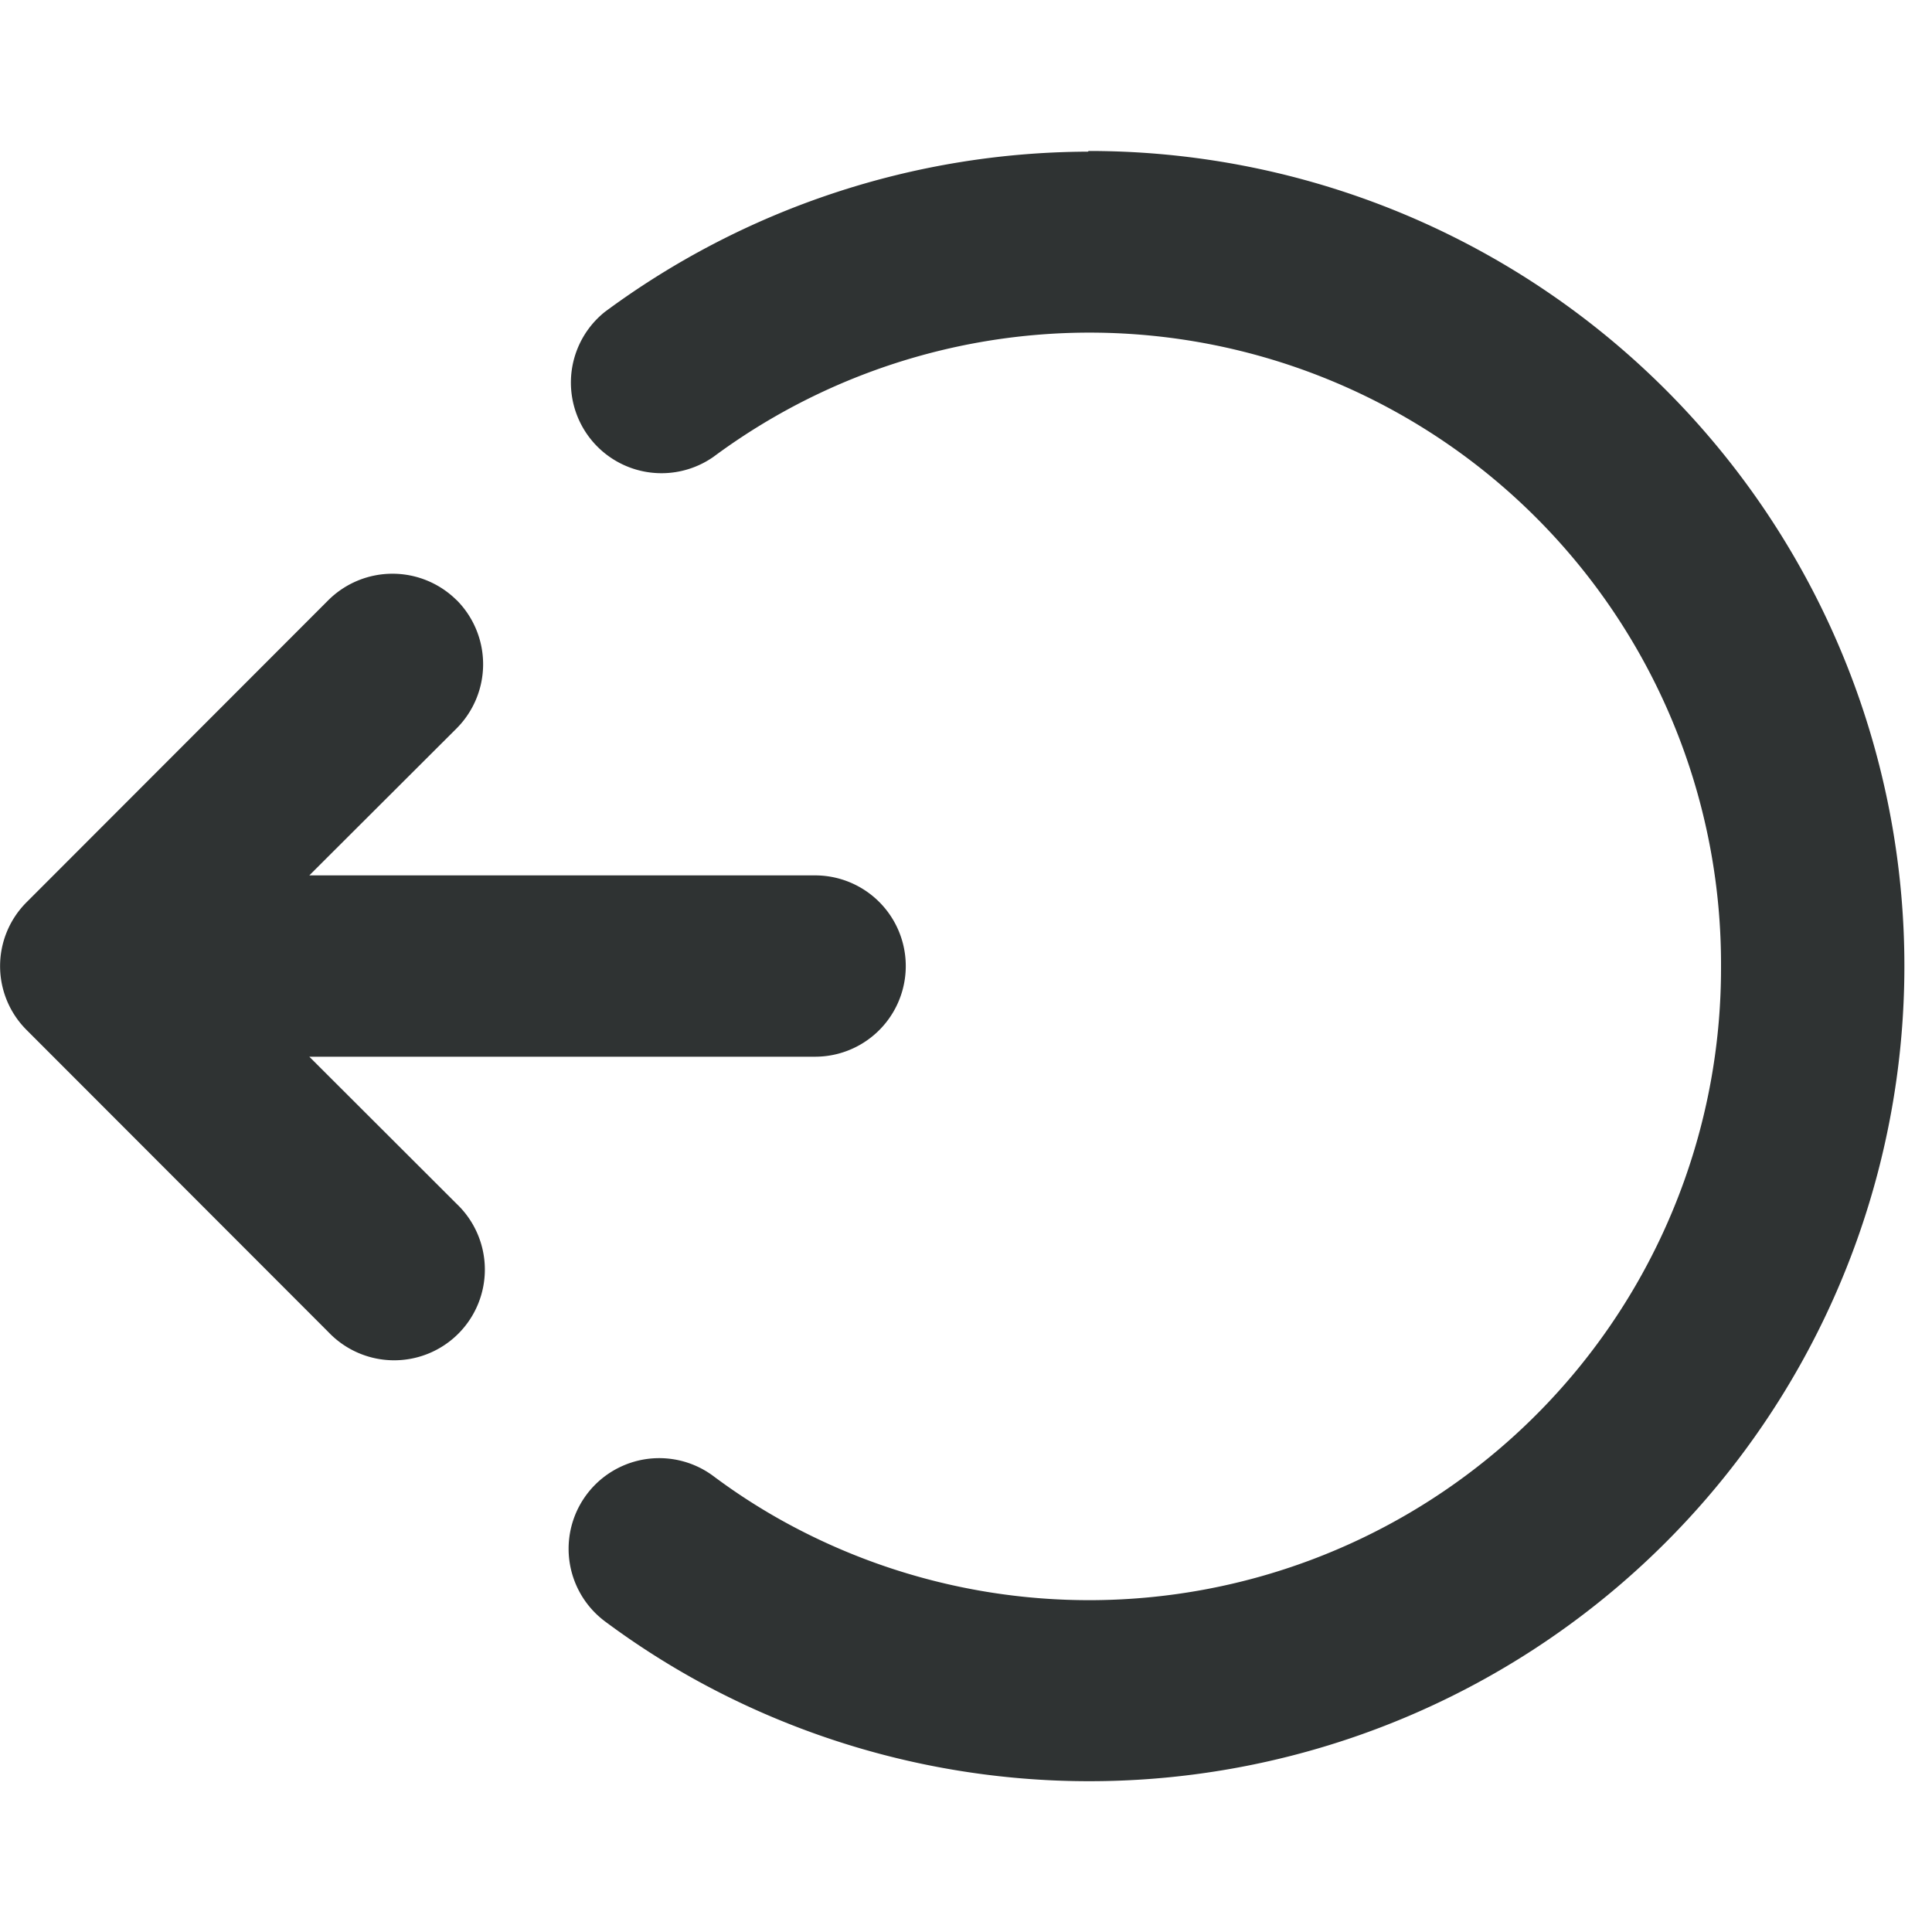 <svg xmlns="http://www.w3.org/2000/svg" width="20" height="20" viewBox="0 0 20 20">
    <path d="M18905.418 5656.875a8.438 8.438 0 1 1 4.117-15.8 8.331 8.331 0 0 1 .887.576.938.938 0 1 1-1.117 1.508 6.3 6.3 0 0 0-.693-.451 6.542 6.542 0 0 0-9.74 5.725 6.537 6.537 0 0 0 10.43 5.276.938.938 0 0 1 1.125 1.5 8.448 8.448 0 0 1-5 1.659zm6.543-4.649a.941.941 0 0 1 0-1.328l1.525-1.522h-5.236a.938.938 0 0 1 0-1.877h5.236l-1.525-1.523a.939.939 0 1 1 1.328-1.327l3.123 3.126a.934.934 0 0 1 0 1.324l-3.123 3.126a.942.942 0 0 1-1.328 0z" transform="rotate(180 9458.344 2829.219)" style="fill:#2f3333"/>
</svg>
